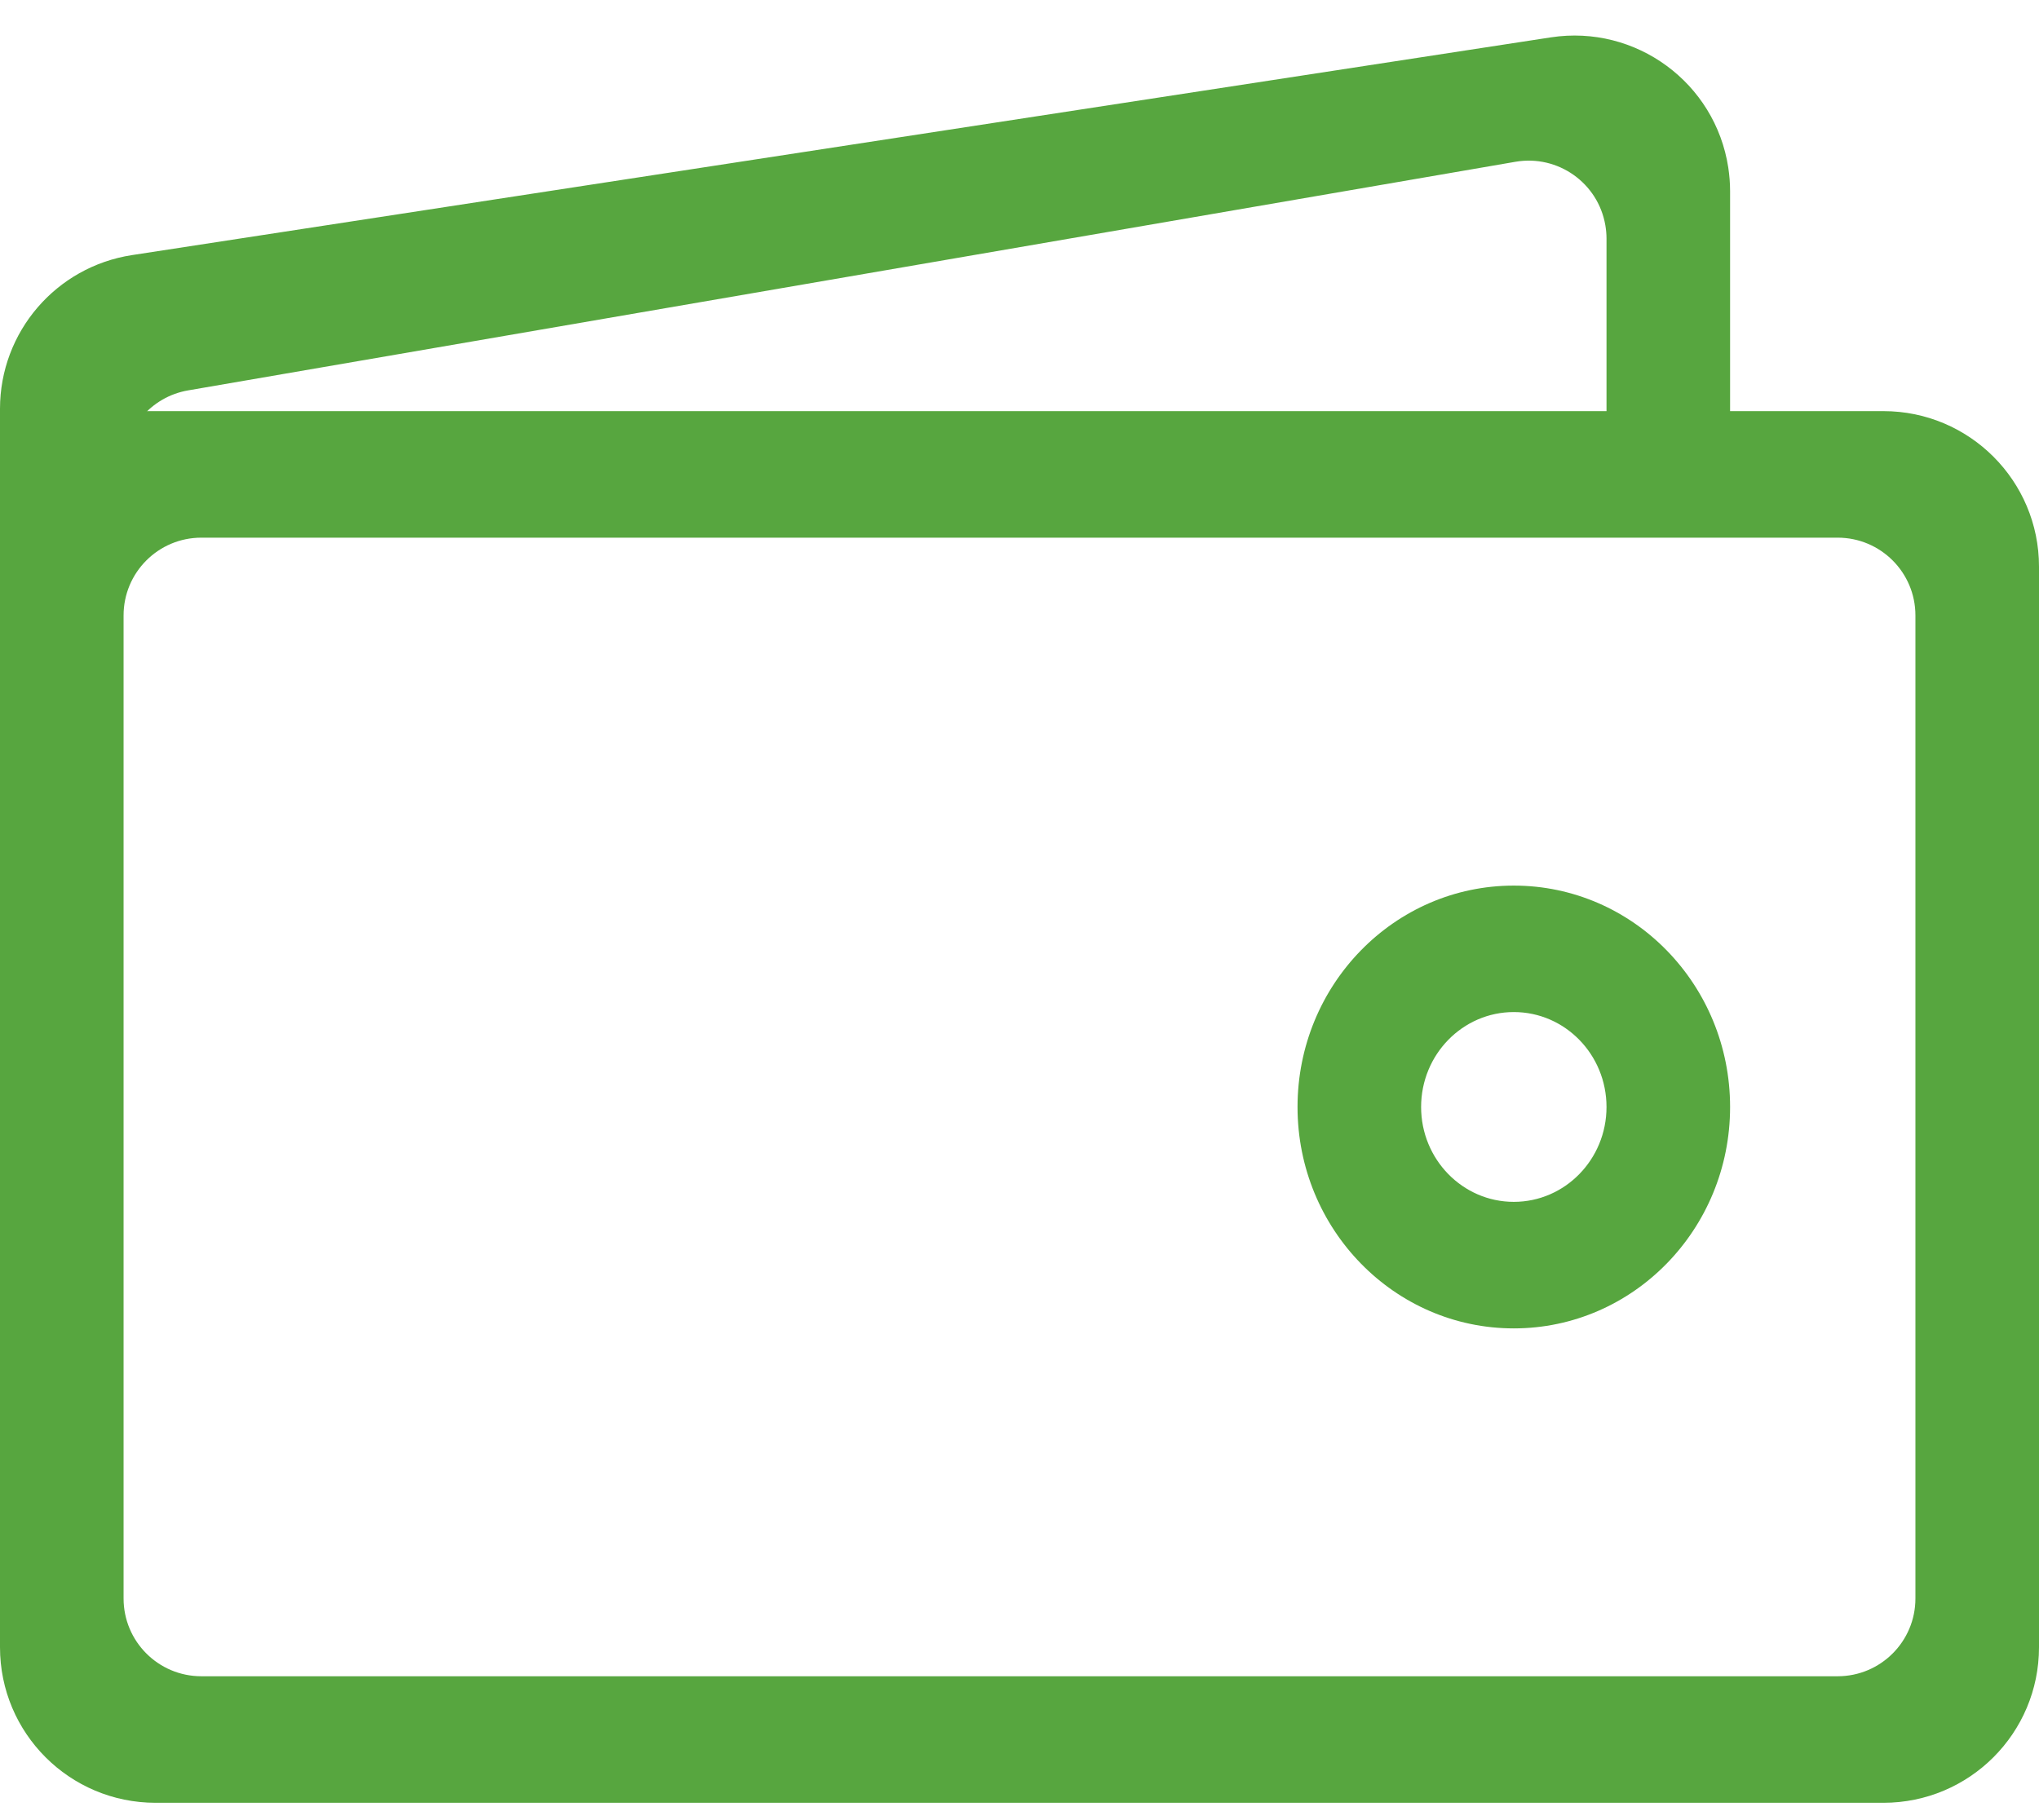 <?xml version="1.0" encoding="UTF-8"?>
<svg width="28px" height="25px" viewBox="0 0 28 25" version="1.1" xmlns="http://www.w3.org/2000/svg" xmlns:xlink="http://www.w3.org/1999/xlink">
    <g id="Page-1" stroke="none" stroke-width="1" fill="none" fill-rule="evenodd">
        <g id="interface" transform="translate(-1079, -617)" fill="#57A63F">
            <g id="wallet_icon" transform="translate(1079, 617)">
                <path d="M0.854,5.647 L25.864,5.647 L25.864,5.647 C27.044,5.647 28,6.604 28,7.783 L28,22.626 L28,22.626 C28,23.806 27.044,24.762 25.864,24.762 L2.136,24.762 C0.956,24.762 -1.18781374e-15,23.806 -1.33226763e-15,22.626 L0,6.502 L1.11022302e-16,6.502 C5.32407463e-17,6.03 0.382,5.647 0.854,5.647 L0.854,5.647 Z M2.765,7.385 L2.765,7.385 C2.175,7.385 1.697,7.863 1.697,8.453 L1.697,21.956 C1.697,22.546 2.175,23.024 2.765,23.024 L25.235,23.024 C25.825,23.024 26.303,22.546 26.303,21.956 L26.303,8.453 C26.303,7.863 25.825,7.385 25.235,7.385 L2.765,7.385 Z" id="Shape-1"></path>
                <path d="M20.788,18.246 C19.148,18.246 17.818,16.884 17.818,15.205 C17.818,13.525 19.148,12.164 20.788,12.164 C22.428,12.164 23.758,13.525 23.758,15.205 C23.758,16.884 22.428,18.246 20.788,18.246 Z M20.788,16.508 C21.491,16.508 22.061,15.924 22.061,15.205 C22.061,14.485 21.491,13.901 20.788,13.901 C20.085,13.901 19.515,14.485 19.515,15.205 C19.515,15.924 20.085,16.508 20.788,16.508 Z" id="Shape-3"></path>
                <path d="M1.812,3.504 L21.298,0.513 C22.464,0.335 23.554,1.135 23.733,2.301 C23.749,2.408 23.758,2.516 23.758,2.625 L23.758,6.516 L0,6.516 L0,5.615 L4.4408921e-16,5.615 C3.14955046e-16,4.56 0.77,3.664 1.812,3.504 L1.812,3.504 Z M2.584,5.362 L2.584,5.362 C2.071,5.45 1.697,5.894 1.697,6.414 L1.697,6.414 L1.697,6.516 L22.061,6.516 L22.061,3.275 C22.061,3.214 22.055,3.153 22.045,3.094 C21.945,2.512 21.393,2.122 20.811,2.222 L20.811,2.222 L2.584,5.362 Z" id="Shape-4"></path>
            </g>
        </g>
    </g>
</svg>
